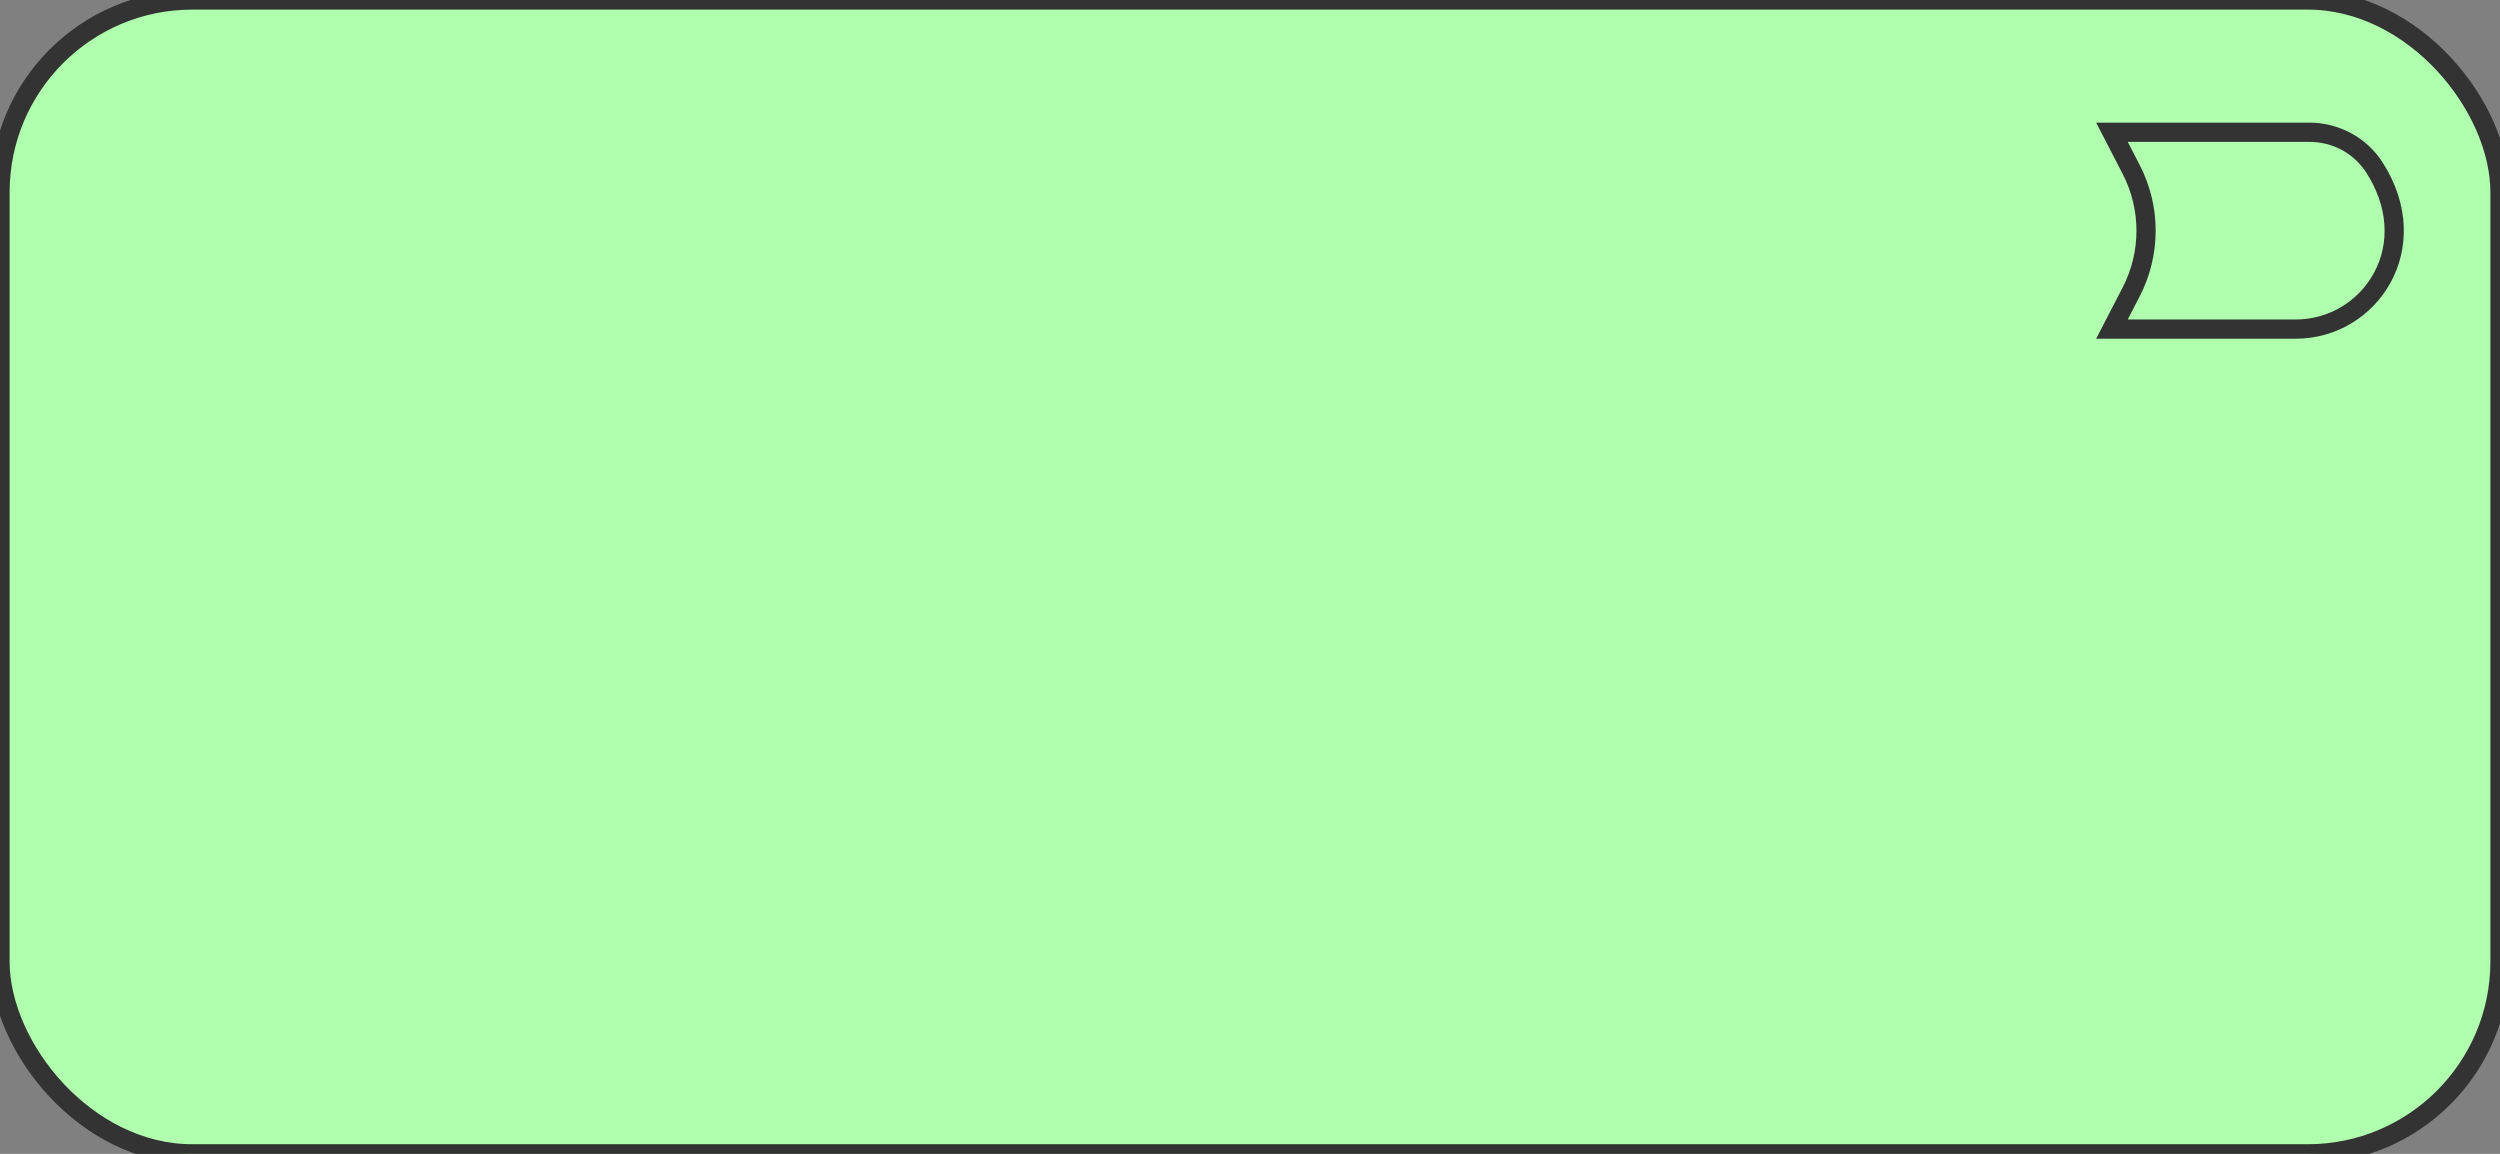 <svg xmlns="http://www.w3.org/2000/svg" version="1.1" width="130" height="60">

    <rect width="100%" height="100%" fill="#808080" stroke="none"/>

    <rect rx='10.0' ry='10.0' width='130.0px' stroke-width='1.0' fill='rgb(175, 255, 175)' stroke='rgb(51, 51, 51)'
          look='allInOne' height='60.0px'/>
    <g transform='translate(109.0,4.0)'>
        <svg xmlns="http://www.w3.org/2000/svg" height="16.0" id="Layer_1" version="1.1" viewBox="0 0 160 160"
             width="16.0">
            <path d="M8.214,131.132l10.009-19.361c10.299-19.923,10.299-43.712,0-63.635L8.214,28.774h102.658   c13.776,0,26.394,6.81,33.751,18.217c12.215,18.936,13.734,39.862,4.17,57.413c-8.983,16.486-26.216,26.728-44.972,26.728H8.214z"
                  fill="#afffaf" look="background"/>
            <path d="M110.872,33.775c12.07,0,23.117,5.954,29.549,15.926c11.192,17.351,12.643,36.417,3.982,52.31   c-8.108,14.878-23.658,24.12-40.582,24.12H16.427l6.237-12.065c11.043-21.361,11.043-46.866,0-68.227l-6.237-12.065H110.872    M110.872,23.775H0l13.781,26.657c9.573,18.517,9.573,40.526,0,59.042L0,136.131h103.822c42.442,0,73.892-47.065,45.004-91.851   C140.533,31.426,126.169,23.775,110.872,23.775L110.872,23.775z"
                  fill="#333333" look="border" stroke="none"/>
        </svg>
    </g>

</svg>
